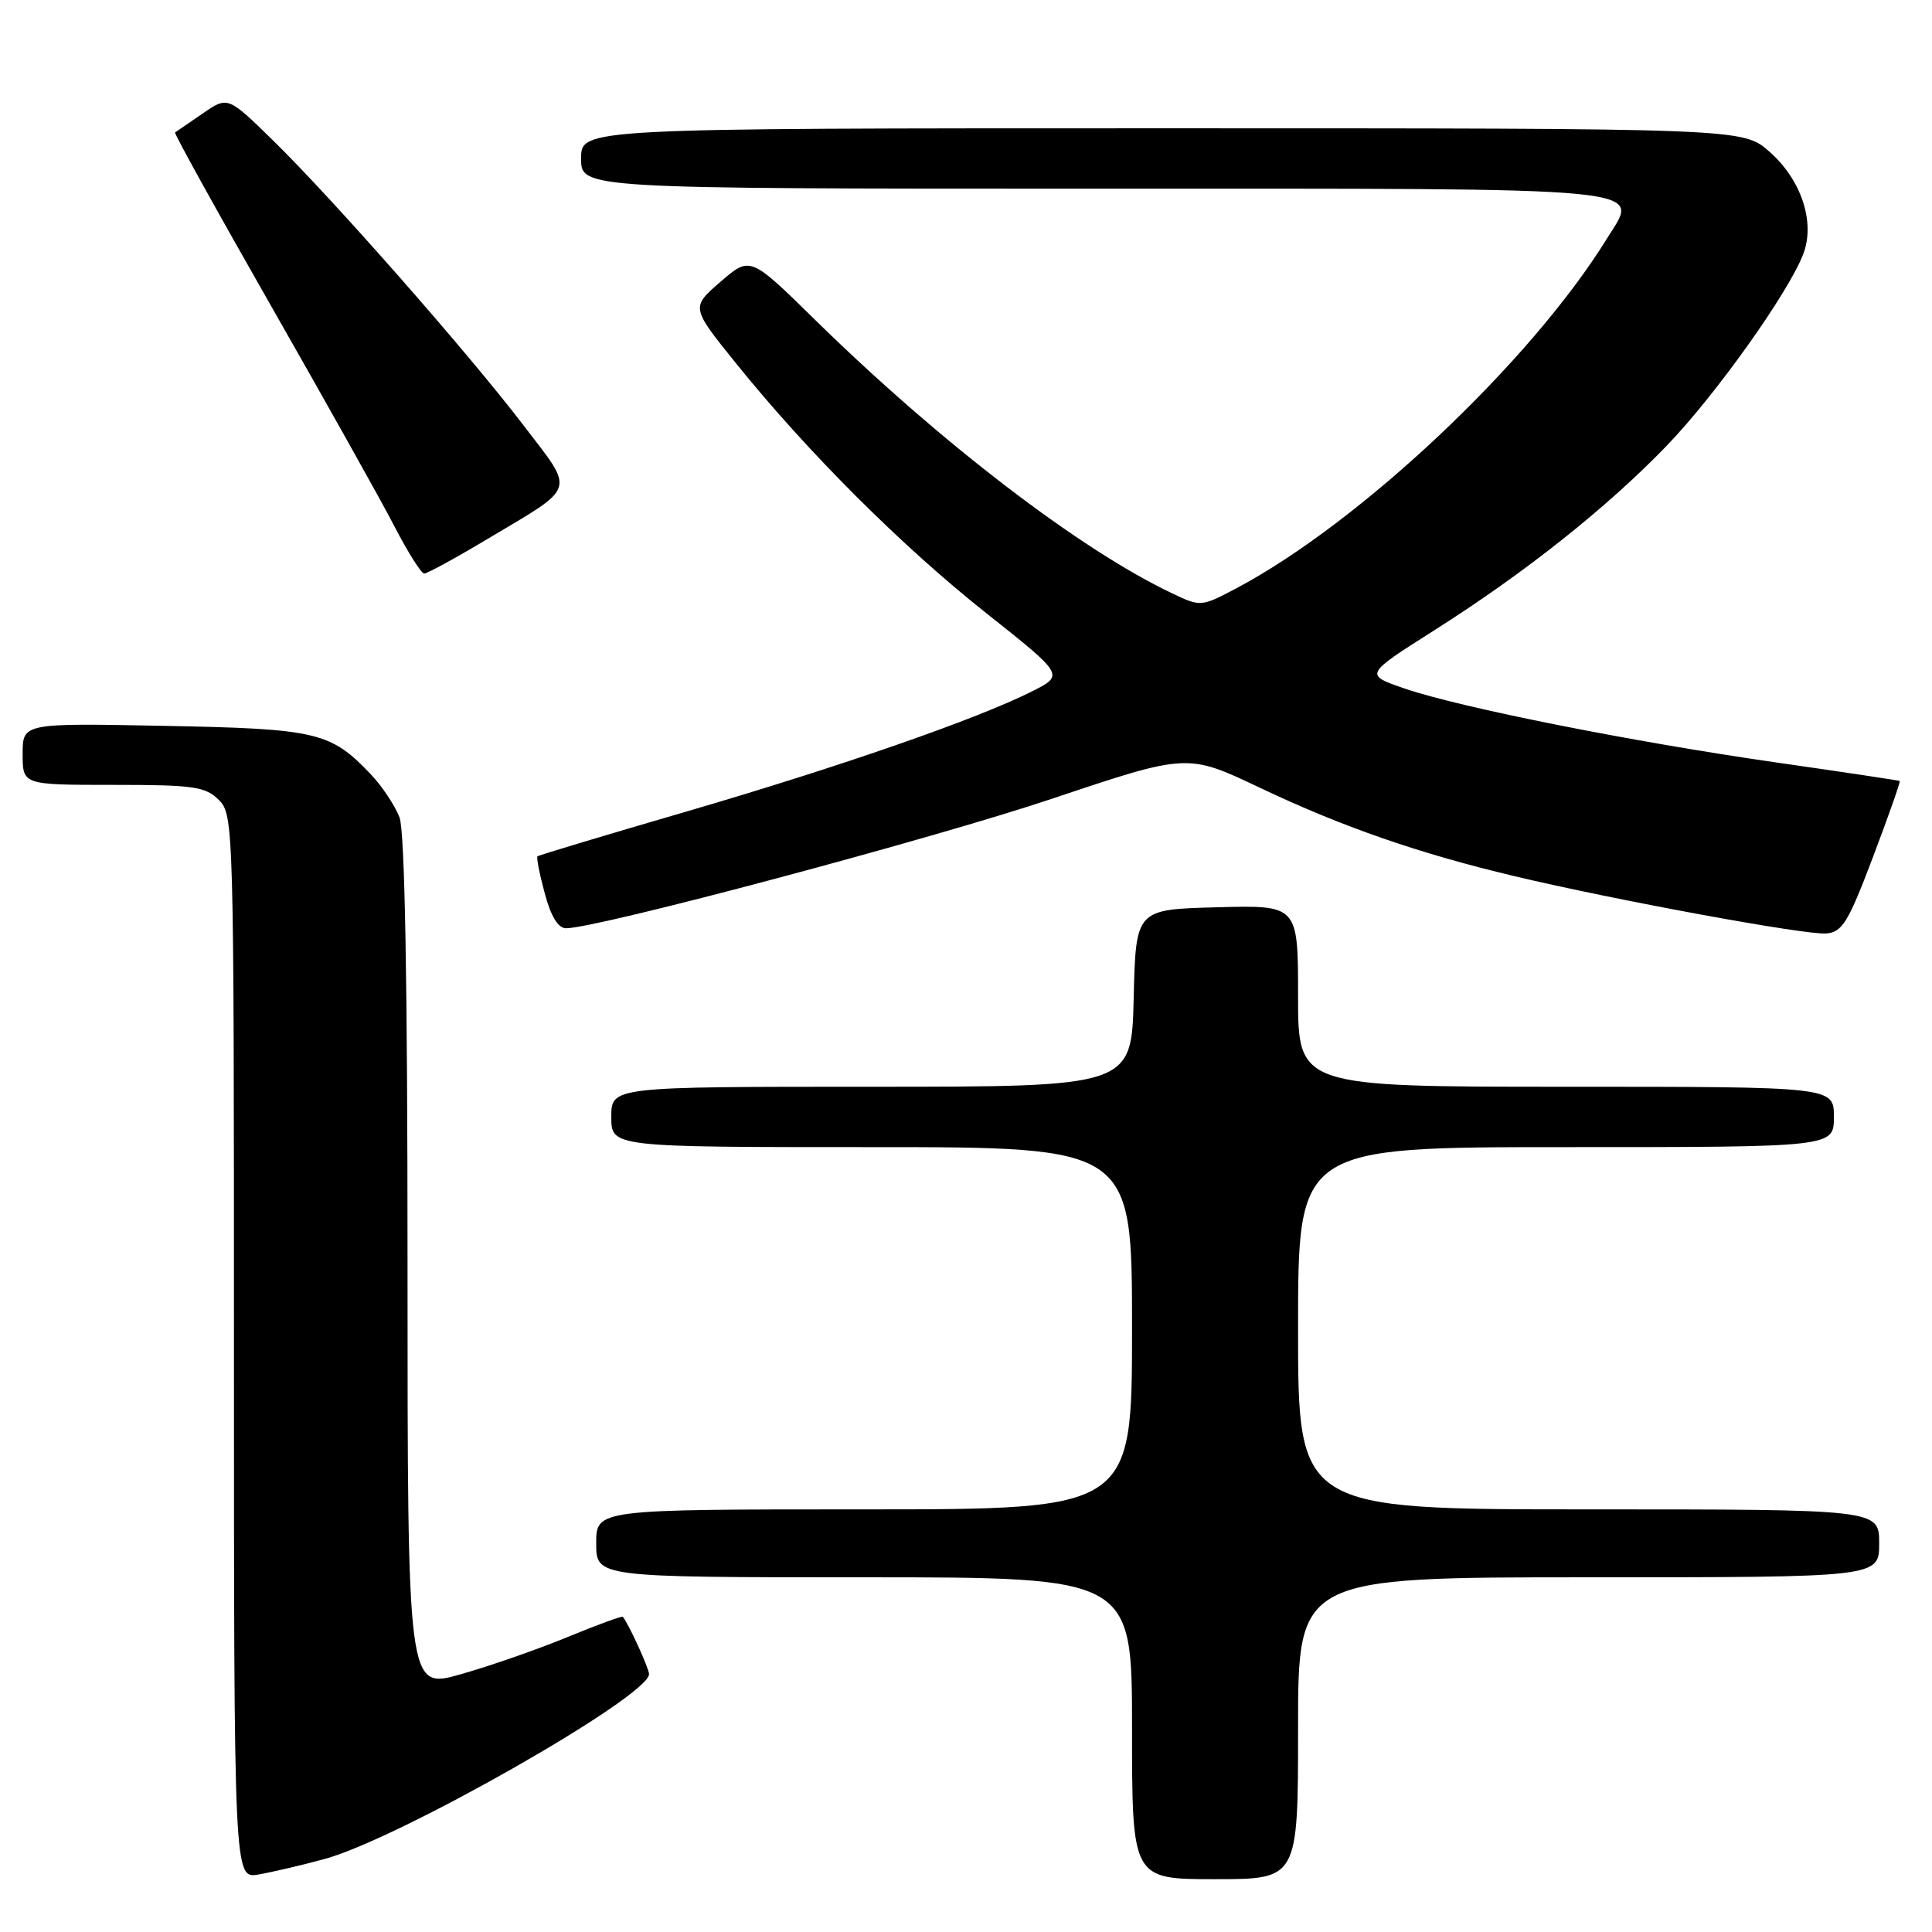 <?xml version="1.0" encoding="UTF-8" standalone="no"?>
<!DOCTYPE svg PUBLIC "-//W3C//DTD SVG 1.1//EN" "http://www.w3.org/Graphics/SVG/1.1/DTD/svg11.dtd" >
<svg xmlns="http://www.w3.org/2000/svg" xmlns:xlink="http://www.w3.org/1999/xlink" version="1.1" viewBox="0 0 256 256">
 <g >
 <path fill="currentColor"
d=" M 43.00 246.33 C 52.86 243.65 86.00 224.78 86.00 221.83 C 86.00 221.07 83.30 215.17 82.53 214.24 C 82.41 214.10 79.10 215.31 75.17 216.93 C 71.24 218.55 64.87 220.77 61.01 221.86 C 54.00 223.85 54.00 223.85 54.00 167.49 C 54.00 130.10 53.64 110.18 52.94 108.32 C 52.35 106.77 50.66 104.22 49.19 102.66 C 43.81 96.98 42.07 96.57 21.75 96.18 C 3.00 95.81 3.00 95.81 3.00 99.91 C 3.00 104.00 3.00 104.00 15.00 104.00 C 25.67 104.00 27.22 104.22 29.00 106.00 C 30.96 107.96 31.00 109.33 31.00 178.47 C 31.00 248.95 31.00 248.95 34.25 248.38 C 36.04 248.07 39.98 247.15 43.00 246.33 Z  M 172.00 229.00 C 172.00 209.00 172.00 209.00 210.50 209.00 C 249.00 209.00 249.00 209.00 249.00 204.50 C 249.00 200.00 249.00 200.00 210.50 200.00 C 172.00 200.00 172.00 200.00 172.00 176.00 C 172.00 152.00 172.00 152.00 207.50 152.00 C 243.00 152.00 243.00 152.00 243.00 148.00 C 243.00 144.00 243.00 144.00 207.50 144.00 C 172.00 144.00 172.00 144.00 172.00 131.97 C 172.00 119.93 172.00 119.93 161.25 120.22 C 150.50 120.50 150.50 120.50 150.22 132.25 C 149.94 144.00 149.94 144.00 115.47 144.00 C 81.00 144.00 81.00 144.00 81.00 148.00 C 81.00 152.00 81.00 152.00 115.50 152.00 C 150.00 152.00 150.00 152.00 150.00 176.00 C 150.00 200.00 150.00 200.00 114.50 200.00 C 79.00 200.00 79.00 200.00 79.00 204.50 C 79.00 209.00 79.00 209.00 114.50 209.00 C 150.00 209.00 150.00 209.00 150.00 229.00 C 150.00 249.00 150.00 249.00 161.00 249.00 C 172.00 249.00 172.00 249.00 172.00 229.00 Z  M 248.18 113.56 C 250.25 108.09 251.85 103.55 251.72 103.48 C 251.60 103.41 244.30 102.31 235.50 101.05 C 216.33 98.30 193.53 93.77 186.14 91.24 C 180.77 89.40 180.77 89.40 190.03 83.53 C 202.04 75.92 212.92 67.28 220.84 59.07 C 227.31 52.37 237.00 38.76 238.95 33.64 C 240.55 29.43 238.68 23.80 234.45 20.09 C 230.93 17.00 230.93 17.00 153.97 17.00 C 77.00 17.00 77.00 17.00 77.00 21.00 C 77.00 25.00 77.00 25.00 144.88 25.00 C 220.82 25.00 217.23 24.65 212.91 31.64 C 202.83 47.95 180.21 69.28 163.79 77.97 C 159.16 80.41 159.10 80.42 155.31 78.62 C 143.08 72.81 124.55 58.61 107.95 42.33 C 99.40 33.94 99.40 33.94 95.48 37.33 C 91.55 40.73 91.55 40.73 97.50 48.11 C 107.00 59.90 119.43 72.32 130.64 81.21 C 141.03 89.45 141.03 89.45 136.77 91.60 C 129.52 95.26 111.31 101.59 90.97 107.53 C 80.26 110.65 71.37 113.32 71.22 113.47 C 71.06 113.61 71.49 115.82 72.18 118.37 C 72.99 121.41 73.96 123.00 75.00 123.00 C 79.13 123.00 123.47 111.18 139.42 105.83 C 157.34 99.82 157.34 99.82 166.92 104.37 C 177.84 109.56 187.98 113.08 200.69 116.10 C 214.09 119.29 239.19 123.90 241.96 123.69 C 244.11 123.52 244.89 122.25 248.18 113.56 Z  M 64.71 71.35 C 76.53 64.30 76.21 65.31 69.40 56.40 C 62.04 46.76 44.16 26.42 36.19 18.62 C 30.18 12.74 30.18 12.74 26.84 15.05 C 25.00 16.31 23.37 17.44 23.20 17.55 C 23.04 17.67 28.79 28.05 35.97 40.63 C 43.15 53.21 50.49 66.31 52.27 69.75 C 54.04 73.18 55.82 75.99 56.21 76.00 C 56.61 76.00 60.43 73.91 64.71 71.35 Z "/>
</g>
</svg>